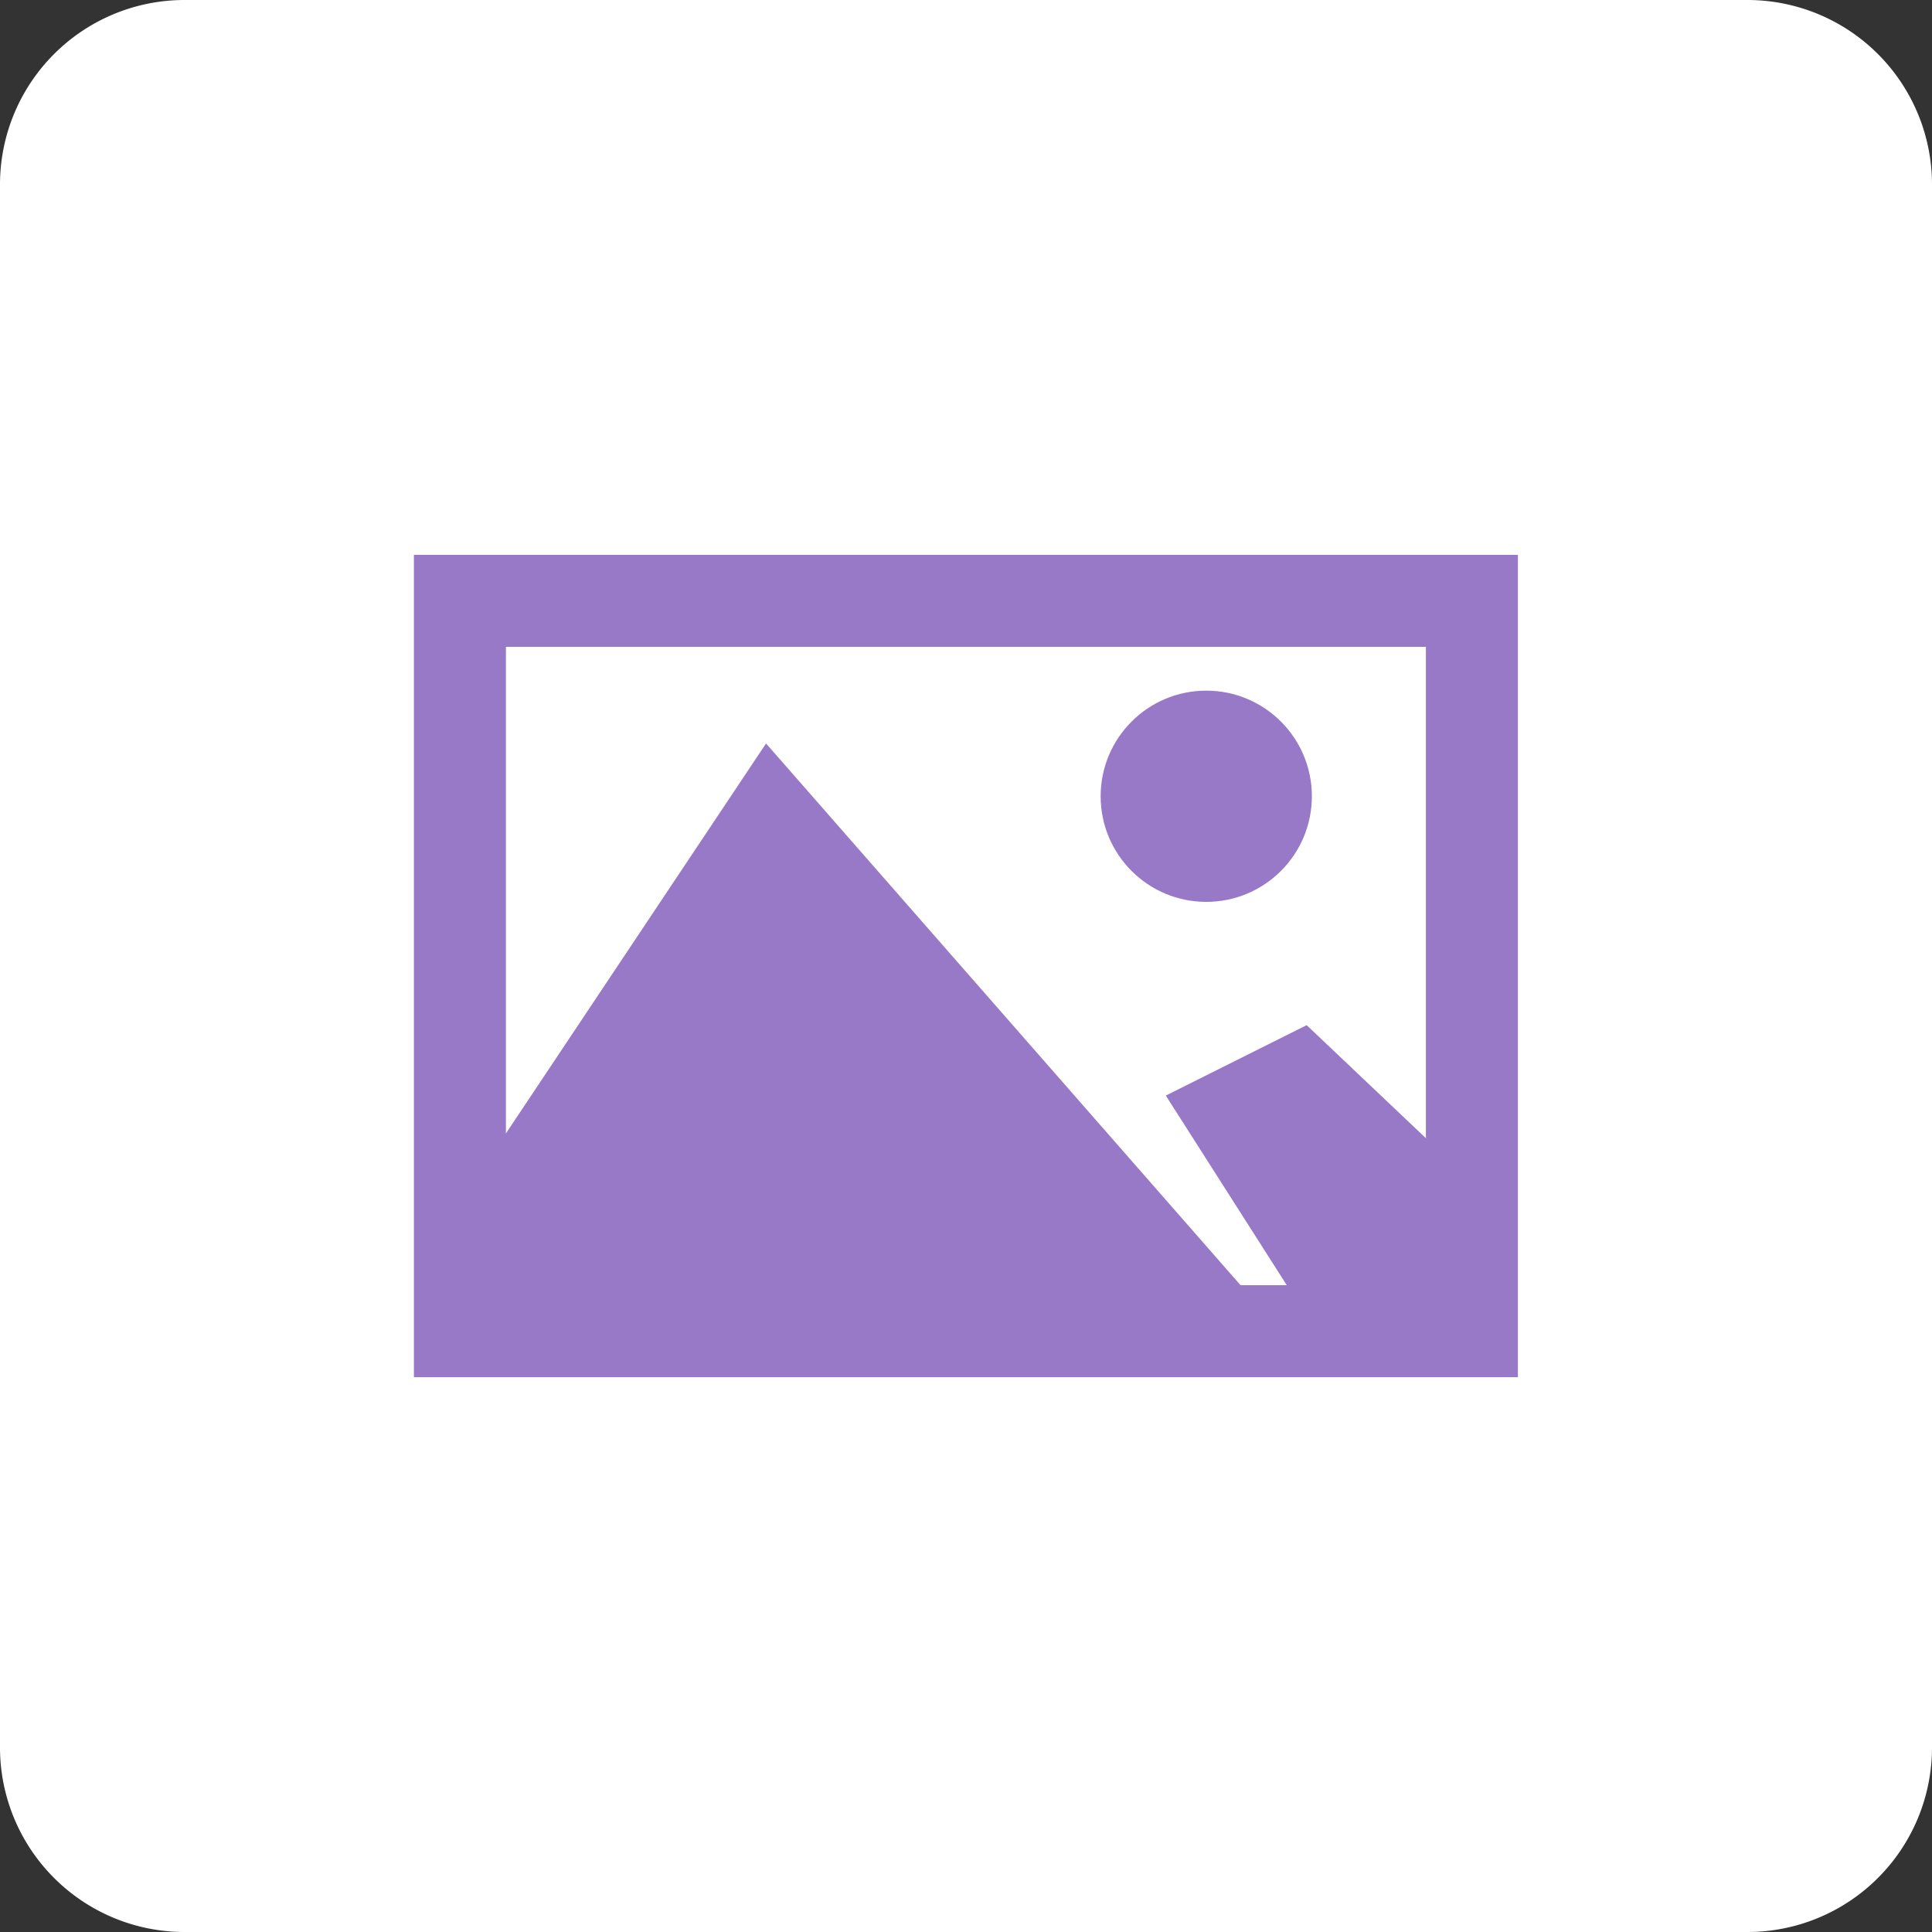 <svg xmlns="http://www.w3.org/2000/svg" width="42" height="42" viewBox="0 0 42 42"><rect x="0" y="0" width="42" height="42" fill="#333333" stroke="none"/><defs><style>.a{fill:#fff;}.b,.d{fill:none;}.b{stroke:#9779c7;stroke-miterlimit:10;stroke-width:2px;}.c{fill:#9779c7;}.e{stroke:none;}</style></defs><path class="a" d="M38,42H4a4.012,4.012,0,0,1-4-4V4A4.012,4.012,0,0,1,4,0H38a4.012,4.012,0,0,1,4,4V38a4.012,4.012,0,0,1-4,4"/><g transform="translate(987.743 508.747)"><g transform="translate(-978.745 -496.685)"><g class="b"><rect class="e" width="24" height="17.877"/><rect class="d" x="1" y="1" width="22" height="15.877"/></g><circle class="c" cx="2.296" cy="2.296" r="2.296" transform="translate(14.929 2.952)"/><path class="c" d="M-978.048-485.224l6.352-9.523,11.022,12.584h-17.374Z" transform="translate(979.351 498.847)"/><path class="c" d="M-964.683-484.415l-3.062-4.8,3.062-1.531,3.229,3.062v3.271Z" transform="translate(984.091 500.97)"/></g><rect class="d" width="24" height="24" transform="translate(-978.745 -499.747)"/></g></svg>
